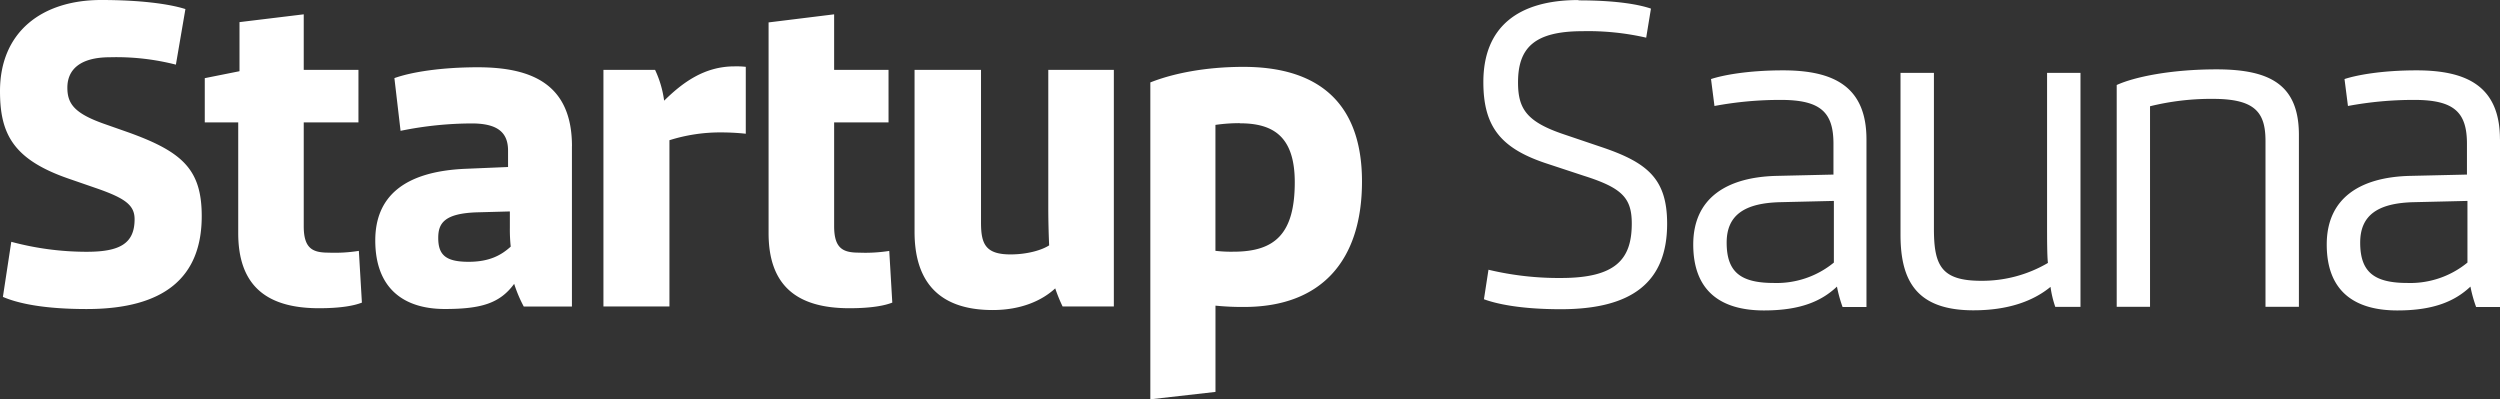<svg id="Layer_1" data-name="Layer 1" xmlns="http://www.w3.org/2000/svg" viewBox="0 0 551.47 88.08"><rect x="0" y="0" width="551.47" height="88.08" fill="#333333" stroke="none"/><defs><style>.cls-1{fill:#fff}</style></defs><title>Startupsaunatext_white</title><path class="cls-1" d="M22.32 0c8.62 0 15 .86 18.58 2l-2.1 12.26a53 53 0 0 0-14.56-1.63c-6.51 0-9.38 2.68-9.38 6.7 0 3.54 1.54 5.65 8 7.95l5.46 1.92c12 4.31 16.18 8.24 16.18 18.48 0 13.41-8.14 20.49-25.38 20.49-9.1 0-14.94-1.15-18.48-2.68l1.85-12.15a64 64 0 0 0 16.66 2.2c7.28 0 10.54-1.82 10.54-7.18 0-3.06-2-4.6-8.33-6.8L15 39.36C2.88 35.14 0 29.5 0 20.11 0 7 9.29 0 22.32 0m57.52 66.75c-1.72.67-4.59 1.24-9.48 1.24-11.78 0-17.81-5.17-17.81-16.57V27h-7.38v-9.76l7.66-1.53V4.88L67 3.16v12.25h12.07V27H67v22.89c0 4.89 1.91 5.84 5.46 5.84a33.87 33.87 0 0 0 6.7-.39l.67 11.4zm25.64-19.92c-7.57.19-8.81 2.49-8.81 5.65 0 3.74 1.63 5.27 6.7 5.27 4.7 0 7.28-1.53 9.29-3.35a35.5 35.5 0 0 1-.19-4.22v-3.54l-7 .19zm20.68-14.56v35.34h-10.63a29.79 29.79 0 0 1-2.11-5c-3.16 4.31-7.28 5.55-15.32 5.55-9 0-15.32-4.5-15.32-15.13 0-9.48 6.13-15.23 20-15.8l9.29-.39v-3.61c0-3.93-2.2-6-8-6a79.17 79.17 0 0 0-15.71 1.63L87 17.23c3.73-1.34 10.34-2.39 18.39-2.39 12.07 0 20.78 3.83 20.78 17.43m38.35-2.77a52 52 0 0 0-5.36-.29 37.21 37.21 0 0 0-11.49 1.72v36.68h-14.56v-52.2h11.39a23.08 23.08 0 0 1 2 6.8c4-3.93 8.81-7.57 15.51-7.57a19 19 0 0 1 2.5.1V29.5zm4.98-24.55L184 3.16v12.25h12V27h-12v22.89c0 4.89 1.92 5.84 5.46 5.84a34.1 34.1 0 0 0 6.7-.38l.67 11.4c-1.72.67-4.6 1.24-9.48 1.24-11.78 0-17.81-5.17-17.81-16.57V4.95zm76.2 10.46v52.2h-11.3a34.61 34.61 0 0 1-1.63-4c-3 2.78-7.66 4.78-13.79 4.78-12.64 0-17.24-7.08-17.24-17.24V15.41h14.66v33.71c0 4.7 1 7 6.51 7 3.83 0 7-1 8.52-2-.1-2.21-.19-5.37-.19-8.24V15.41zm27.87 11.76a37 37 0 0 0-5.46.38v27.78a29.91 29.91 0 0 0 4 .19c9.1 0 13.5-3.92 13.5-15.32 0-10.05-4.7-13-12.07-13m-19.83-9c5-2 12.17-3.45 20.59-3.45 17.24 0 26.14 8.62 26.14 25.28 0 17.62-9.1 27.68-26 27.68a58.51 58.51 0 0 1-6.32-.29v19.03l-14.37 1.63V18.17zM348.18.08c8.81 0 13.6 1 16 1.82l-1.05 6.41a57.46 57.46 0 0 0-14-1.43c-10.64 0-14.27 3.64-14.27 11.3 0 5.85 1.91 8.72 10.25 11.5l7.89 2.67c10.34 3.45 14.75 7 14.75 17 0 12.83-7.66 18.86-23.46 18.86-9.1 0-14.36-1.24-16.95-2.2l1-6.51a66.72 66.72 0 0 0 16 1.82c12.07 0 15.61-4.12 15.61-12 0-5.65-2.11-7.86-10.53-10.53l-7.85-2.59c-10.44-3.35-14.36-8.14-14.36-18.1 0-12.07 7.56-18.09 21-18.09m44.45 44.59c-7.75.2-11.78 2.78-11.78 8.91 0 6.51 3.07 8.91 10.43 8.91a19.9 19.9 0 0 0 13.22-4.5v-13.6l-11.88.28zm19.06-13.88v37h-5.27a29.71 29.71 0 0 1-1.24-4.5c-3.35 3.16-7.95 5.26-16.09 5.26-9.57 0-15.61-4.31-15.61-14.55s7.38-14.84 18.29-15.13l12.64-.29v-6.8c0-6.89-2.78-9.67-11.59-9.67a78.47 78.47 0 0 0-14.66 1.34l-.76-5.94c2.59-.86 8.13-1.92 15.9-1.92 11 0 18.39 3.45 18.39 15.23m47.21-14.68v51.62h-5.56a22.63 22.63 0 0 1-1.05-4.41c-3.84 3.16-9.38 5.17-17 5.17-12.55 0-16.09-6.51-16.09-16.66V16.07h7.37v34.38c0 8.14 1.63 11.49 10.44 11.49A28.67 28.67 0 0 0 451.75 58c-.19-1.53-.19-5.65-.19-8V16.07zm7.99 51.61V18.75c4-1.82 12.07-3.45 22-3.45 11.78 0 18.19 3.35 18.19 14.46v37.92h-7.37V31.1c0-6.32-2.3-9.29-11.58-9.29a56.13 56.13 0 0 0-13.89 1.63v44.24zm65.49-23.08c-7.76.2-11.78 2.78-11.78 8.91 0 6.51 3.07 8.91 10.44 8.91a19.9 19.9 0 0 0 13.22-4.5v-13.6l-11.88.28zm19.06-13.88v37h-5.27a29.33 29.33 0 0 1-1.25-4.5c-3.35 3.16-8 5.26-16.1 5.26-9.57 0-15.6-4.31-15.6-14.55s7.37-14.84 18.28-15.13l12.65-.29v-6.8c0-6.89-2.77-9.67-11.59-9.67a78.61 78.61 0 0 0-14.66 1.34l-.76-5.94c2.59-.86 8.14-1.92 15.9-1.92 11 0 18.39 3.45 18.39 15.23"/></svg>